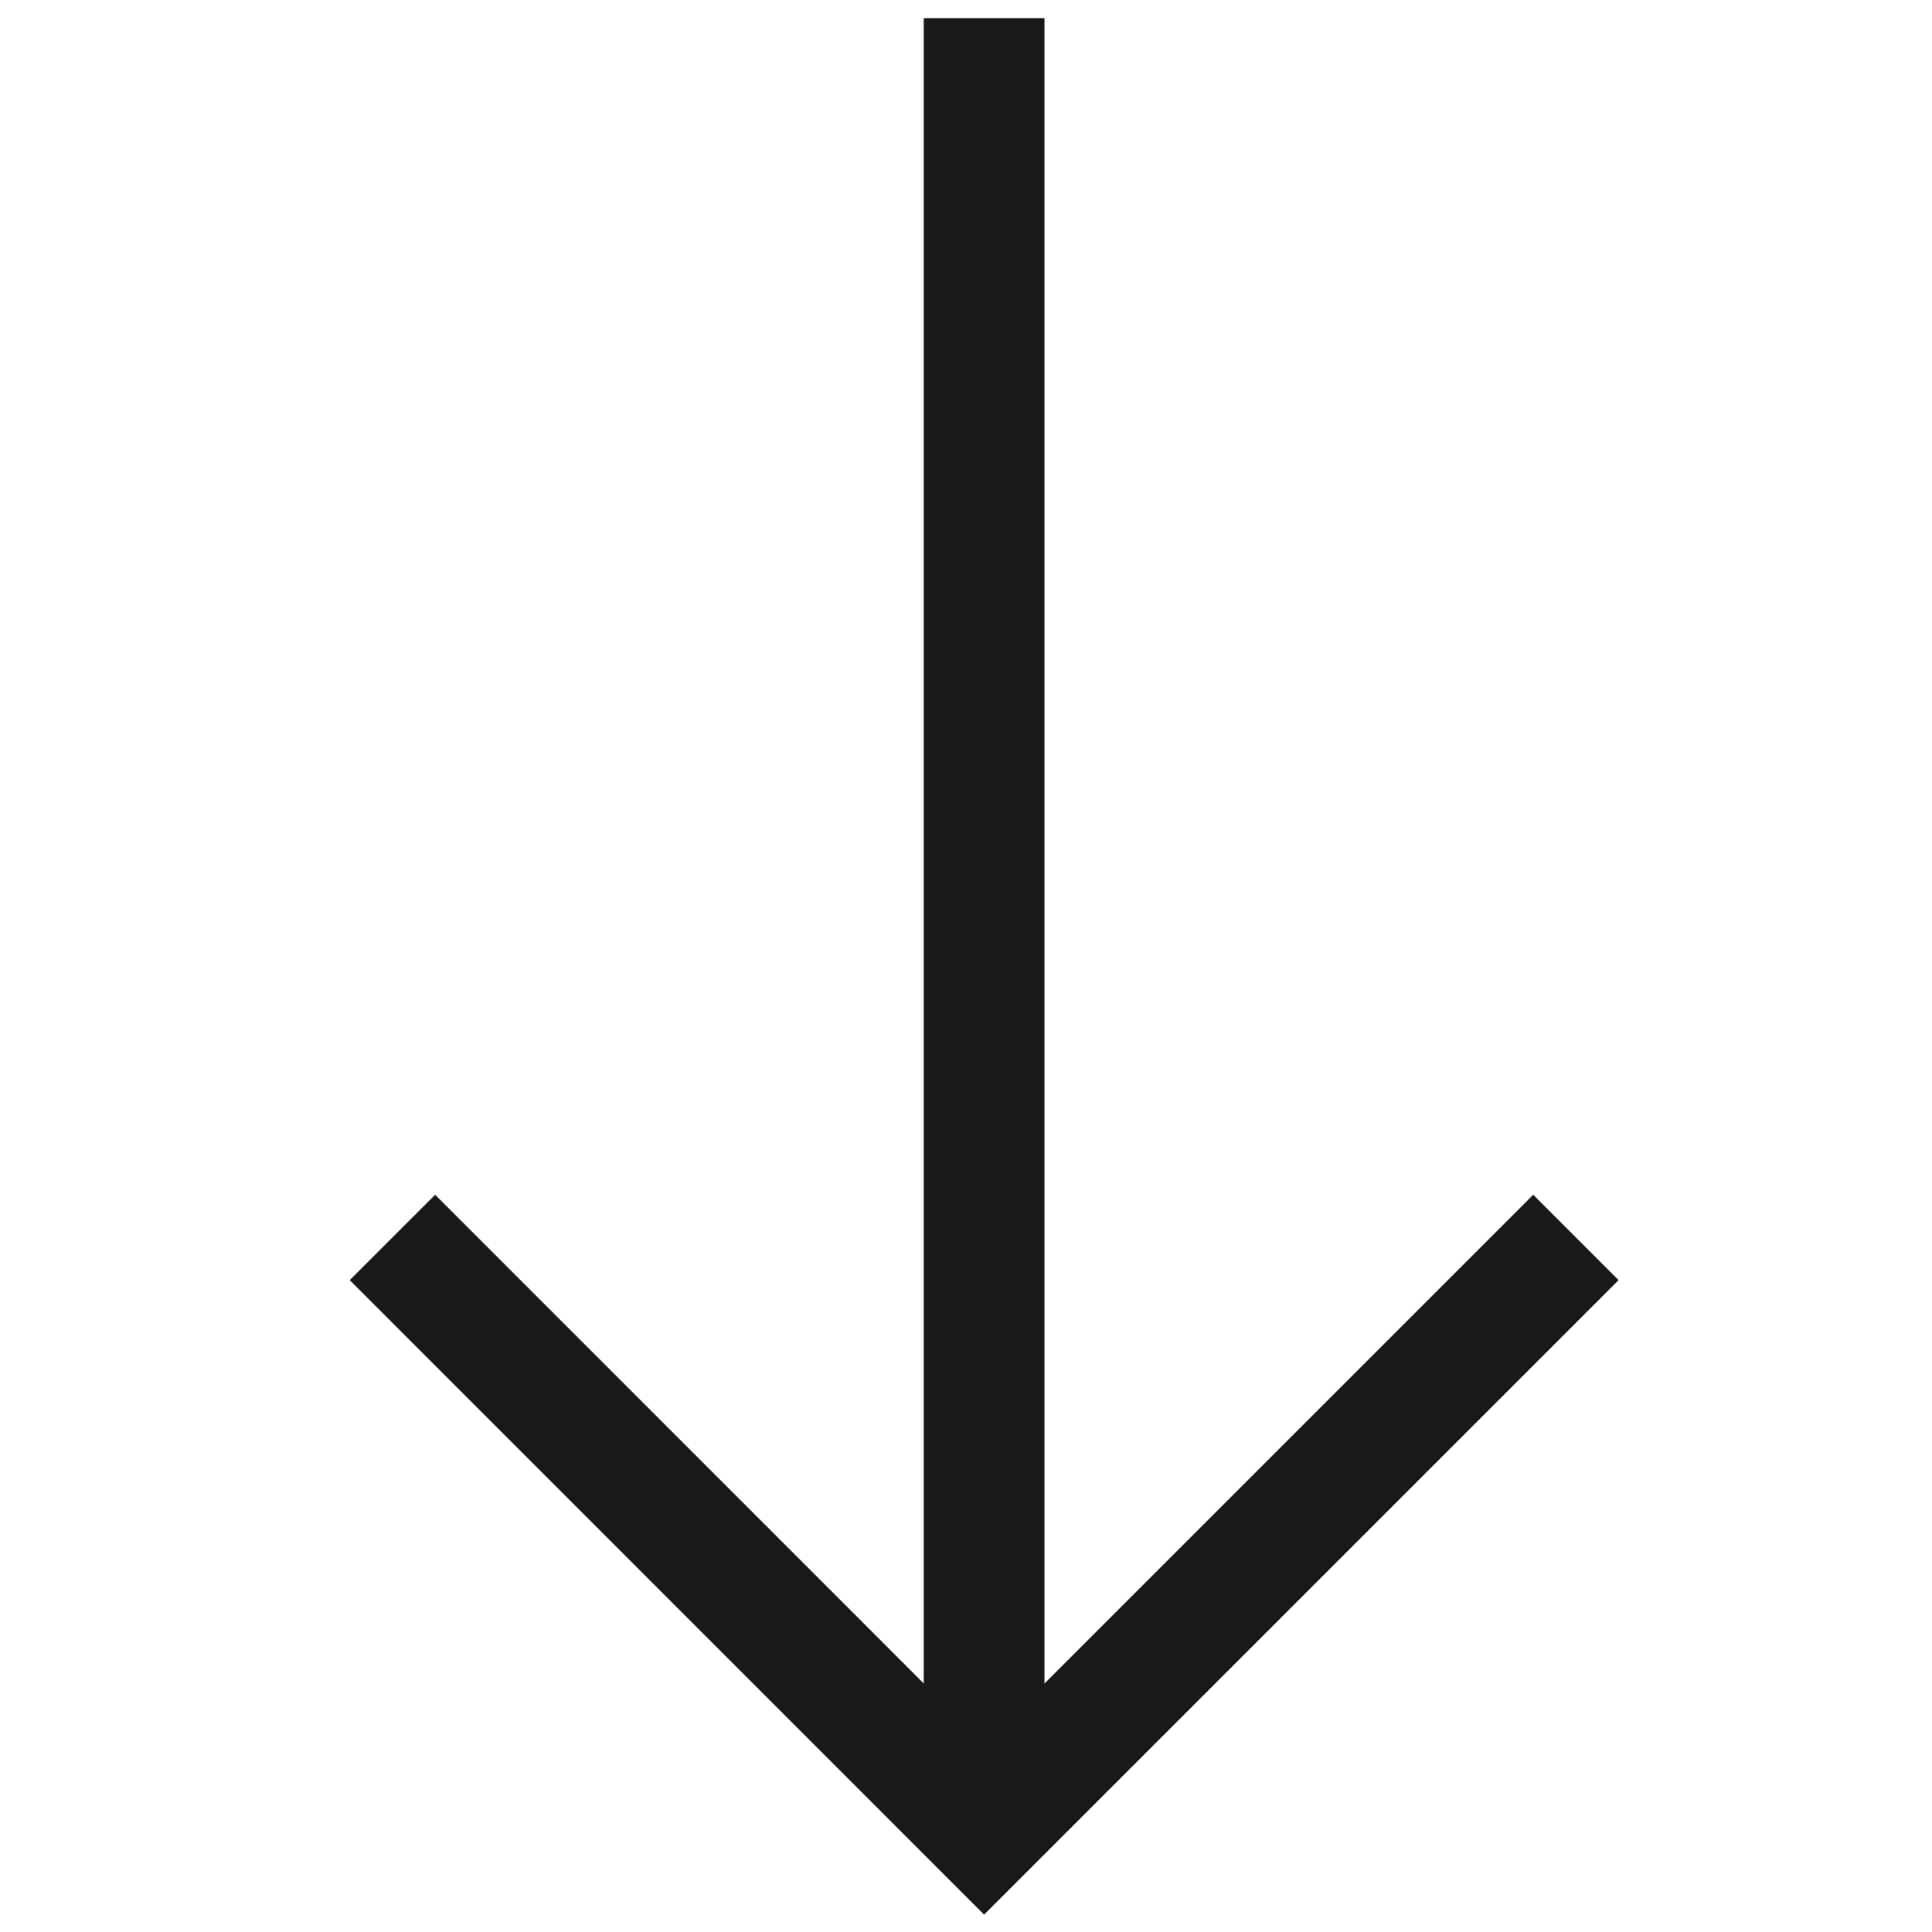 <svg width="16" height="16" viewBox="0 0 16 16" fill="none" xmlns="http://www.w3.org/2000/svg">
<path d="M13.051 10.248L8.15 15.149L3.25 10.248" stroke="#191919"/>
<path d="M8.15 14.753V0.15" stroke="#191919"/>
</svg>
